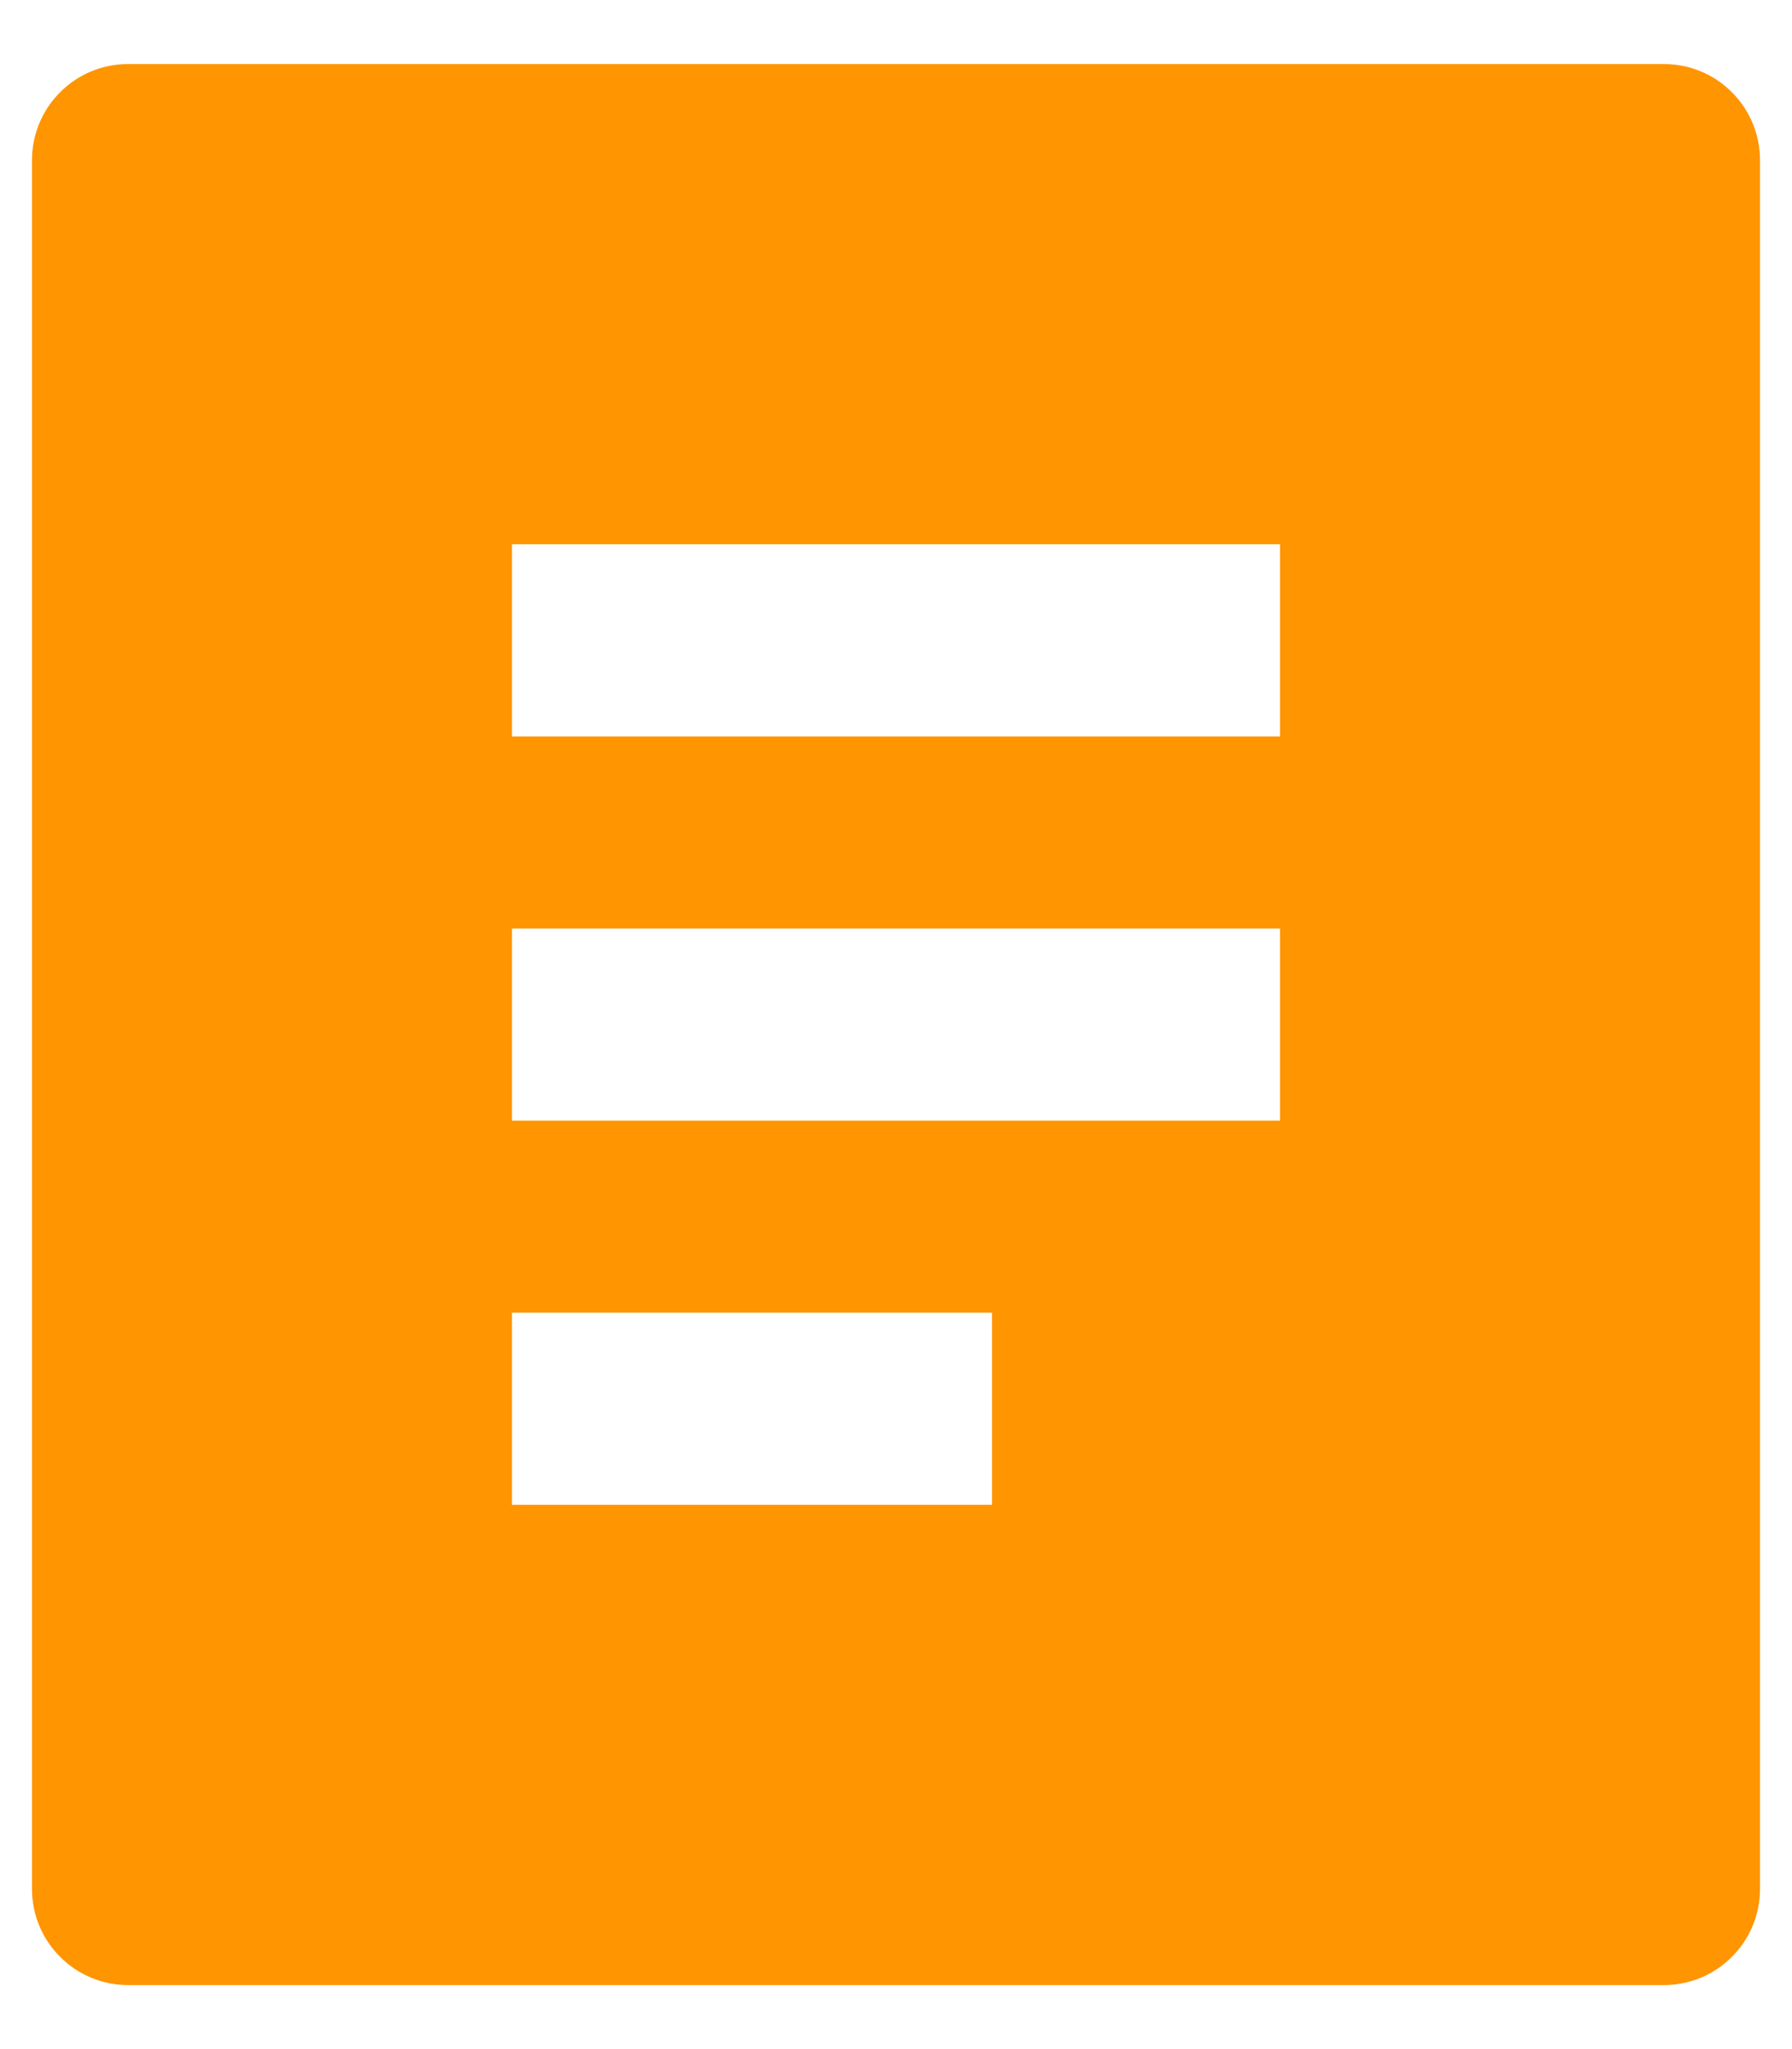 <svg width="14" height="16" viewBox="0 0 14 16" fill="none" xmlns="http://www.w3.org/2000/svg">
<path d="M13 15.5H1C0.801 15.5 0.61 15.421 0.47 15.28C0.329 15.14 0.25 14.949 0.25 14.75V1.25C0.25 1.051 0.329 0.86 0.47 0.72C0.61 0.579 0.801 0.5 1 0.5H13C13.199 0.5 13.39 0.579 13.53 0.72C13.671 0.86 13.75 1.051 13.75 1.25V14.75C13.75 14.949 13.671 15.14 13.53 15.28C13.39 15.421 13.199 15.5 13 15.5ZM4 4.25V5.75H10V4.25H4ZM4 7.25V8.75H10V7.25H4ZM4 10.25V11.75H7.75V10.25H4Z" fill="#FF9500"/>
</svg>
